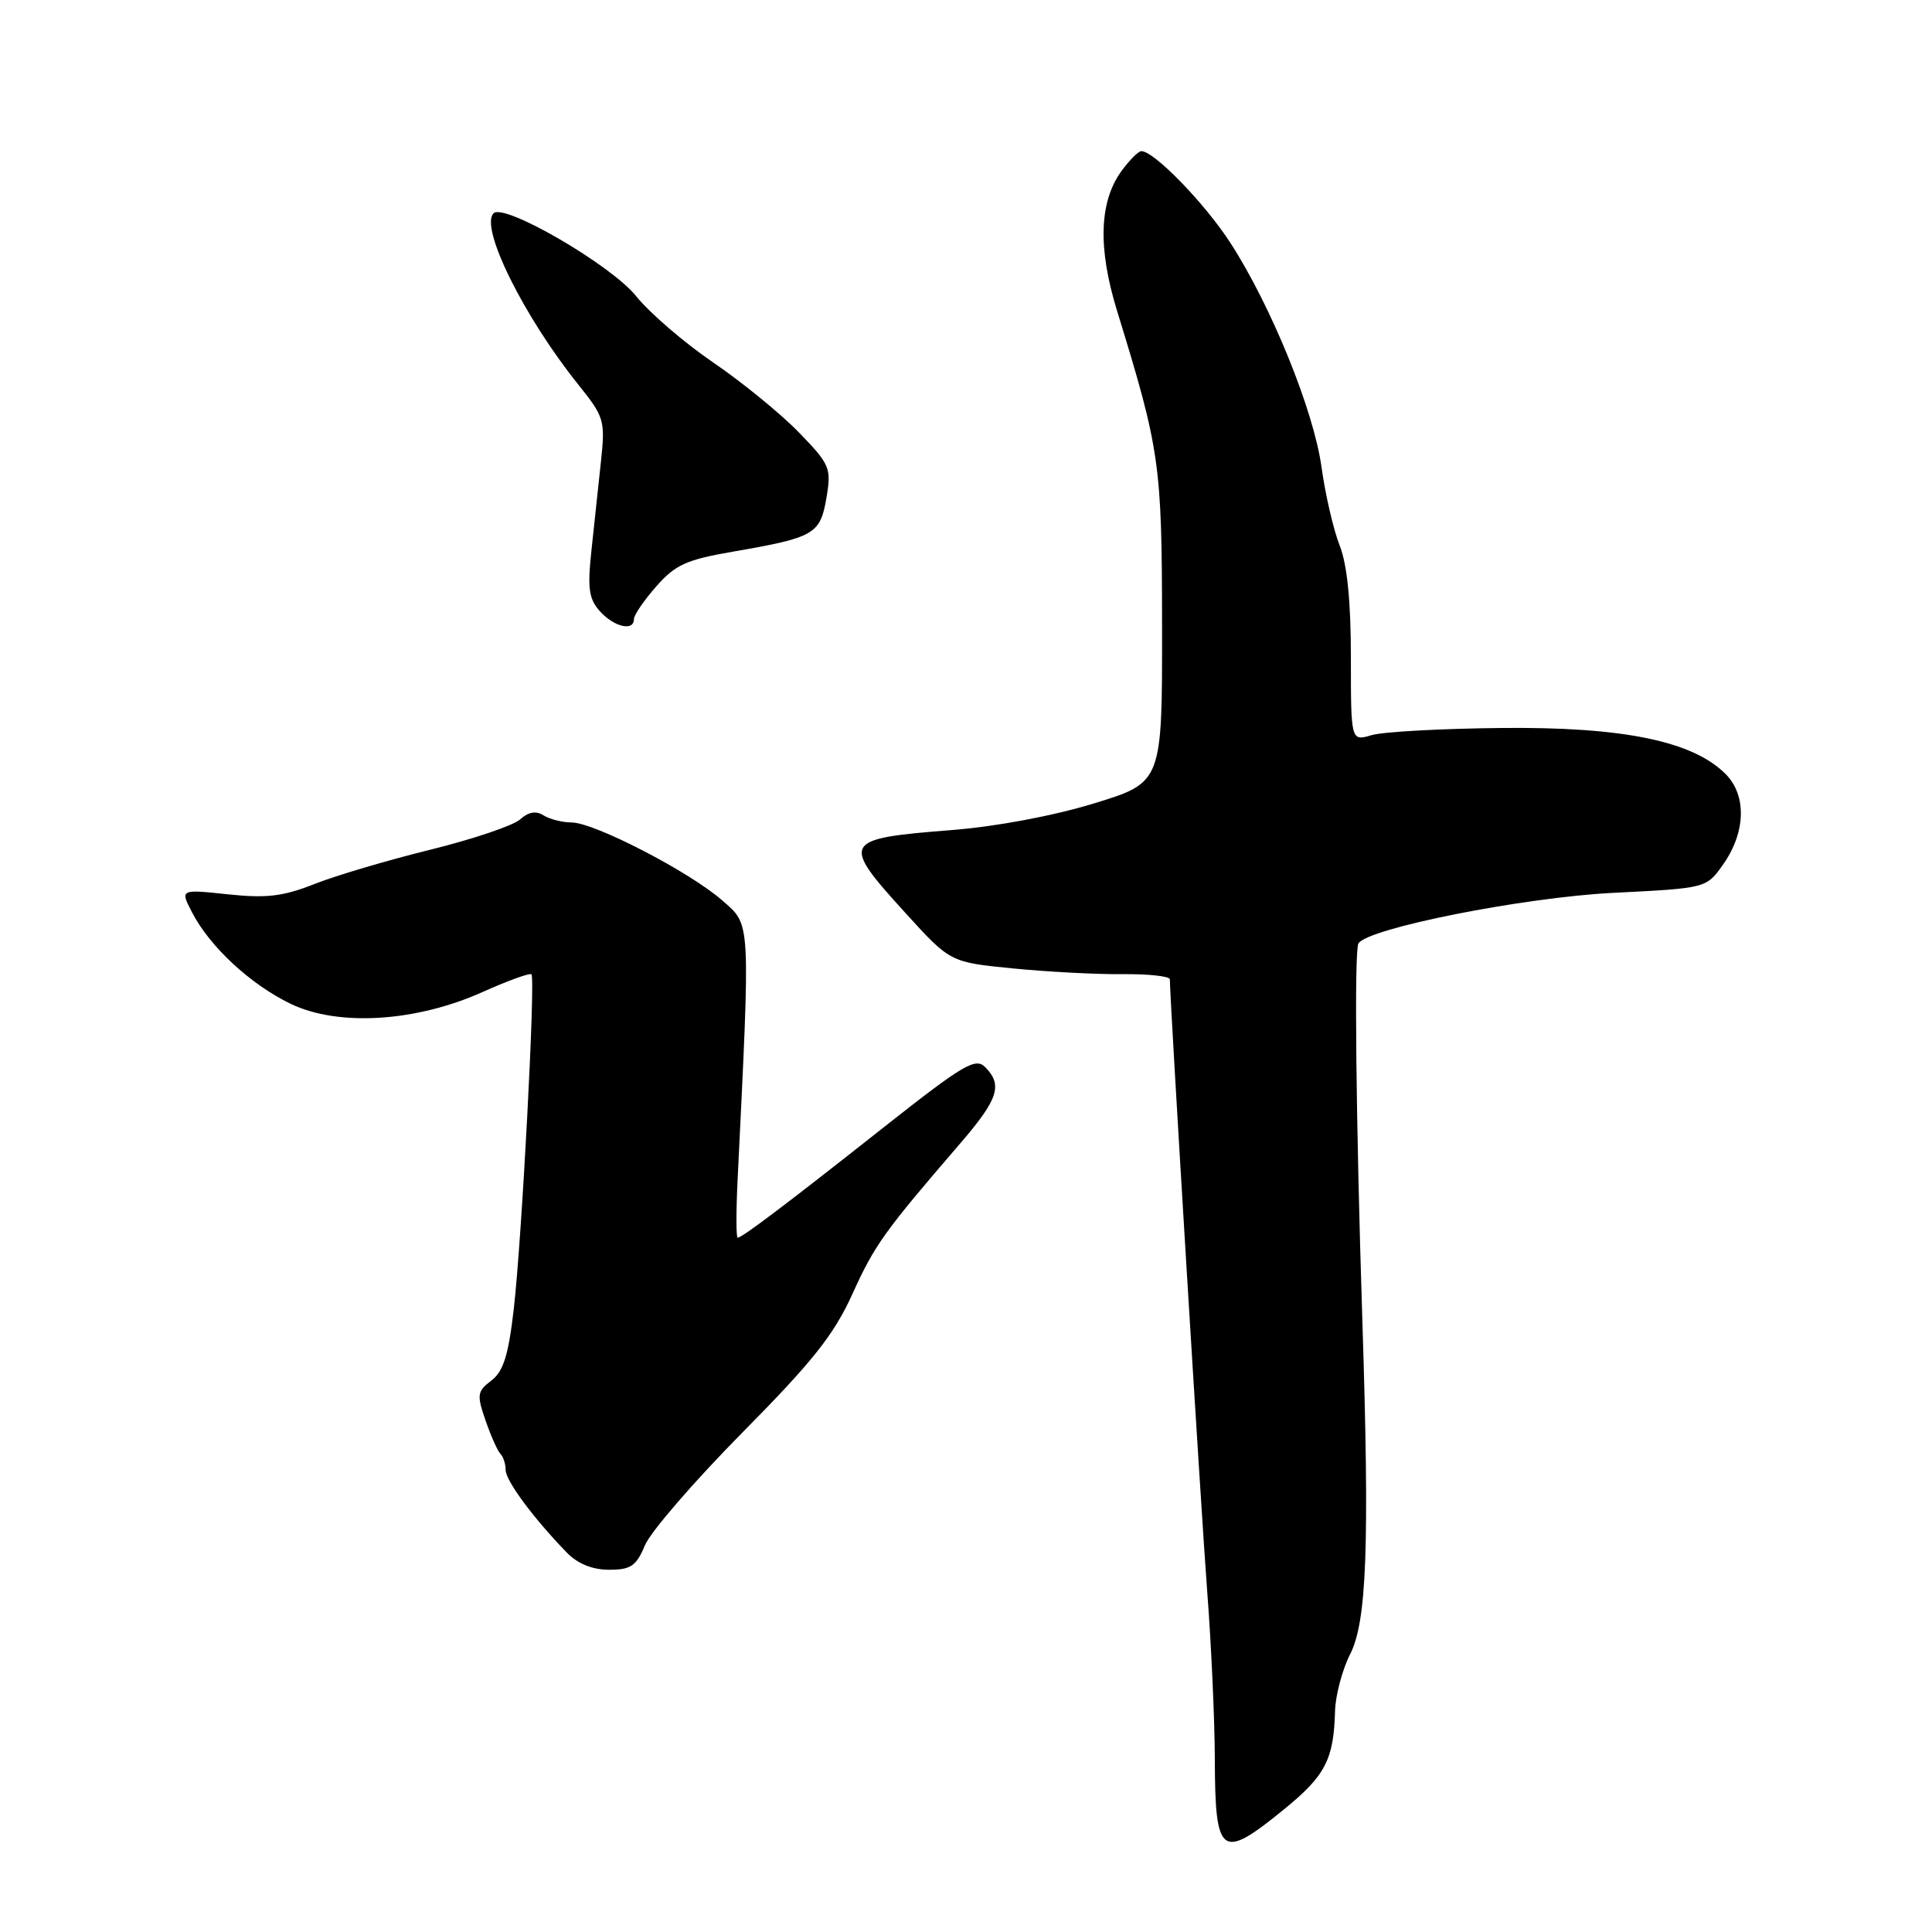 <?xml version="1.0" encoding="UTF-8" standalone="no"?>
<!DOCTYPE svg PUBLIC "-//W3C//DTD SVG 1.1//EN" "http://www.w3.org/Graphics/SVG/1.1/DTD/svg11.dtd" >
<svg xmlns="http://www.w3.org/2000/svg" xmlns:xlink="http://www.w3.org/1999/xlink" version="1.1" viewBox="0 0 256 256">
 <g >
 <path fill="currentColor"
d=" M 170.17 239.72 C 175.62 235.29 176.73 233.13 176.90 226.71 C 176.96 224.63 177.86 221.24 178.90 219.19 C 181.11 214.86 181.48 204.89 180.52 175.00 C 179.66 148.06 179.43 125.93 180.00 125.01 C 181.24 123.00 201.81 118.92 213.70 118.31 C 226.09 117.69 226.09 117.69 228.28 114.61 C 231.33 110.32 231.48 105.39 228.64 102.55 C 224.29 98.20 215.08 96.30 199.00 96.46 C 191.03 96.54 183.26 96.96 181.75 97.41 C 179.00 98.22 179.00 98.22 179.00 87.13 C 179.00 79.67 178.51 74.81 177.51 72.27 C 176.69 70.20 175.61 65.53 175.11 61.90 C 174.07 54.38 168.43 40.52 163.02 32.16 C 159.61 26.90 152.86 19.96 151.22 20.03 C 150.82 20.05 149.65 21.23 148.61 22.65 C 145.65 26.72 145.45 32.84 148.01 41.17 C 153.72 59.72 153.96 61.41 153.98 83.09 C 154.00 103.68 154.00 103.68 144.98 106.45 C 139.59 108.10 131.99 109.53 126.07 109.99 C 111.55 111.14 111.35 111.49 120.00 121.00 C 125.91 127.50 125.91 127.50 134.20 128.32 C 138.77 128.77 145.31 129.12 148.75 129.08 C 152.19 129.05 155.00 129.36 155.01 129.76 C 155.03 132.74 159.20 201.05 159.97 211.00 C 160.50 217.88 160.95 227.81 160.97 233.08 C 161.01 246.00 161.79 246.56 170.17 239.72 Z  M 85.46 204.75 C 86.21 202.96 92.02 196.25 98.36 189.83 C 107.70 180.39 110.49 176.87 112.95 171.46 C 115.89 164.97 117.11 163.26 127.25 151.49 C 132.28 145.65 132.90 143.76 130.53 141.39 C 129.25 140.11 127.64 141.06 117.28 149.23 C 104.22 159.55 98.33 164.00 97.75 164.00 C 97.53 164.00 97.53 160.51 97.74 156.25 C 99.44 121.44 99.51 122.66 95.70 119.31 C 91.38 115.52 78.79 109.01 75.75 108.98 C 74.51 108.98 72.84 108.55 72.02 108.04 C 71.02 107.40 70.02 107.58 68.91 108.58 C 68.01 109.39 62.66 111.20 57.02 112.59 C 51.38 113.98 44.45 116.03 41.63 117.15 C 37.48 118.79 35.29 119.04 30.18 118.50 C 23.86 117.83 23.86 117.83 25.45 120.90 C 27.80 125.44 33.16 130.42 38.49 133.00 C 44.79 136.05 55.10 135.42 63.96 131.44 C 67.31 129.94 70.21 128.89 70.42 129.10 C 70.97 129.68 69.15 164.10 68.08 173.43 C 67.37 179.59 66.70 181.72 65.11 182.93 C 63.22 184.37 63.16 184.81 64.34 188.23 C 65.05 190.28 65.94 192.27 66.31 192.65 C 66.69 193.02 67.00 193.99 67.00 194.78 C 67.00 196.20 70.72 201.22 75.13 205.75 C 76.55 207.21 78.51 208.00 80.71 208.00 C 83.59 208.00 84.31 207.51 85.46 204.75 Z  M 84.00 82.03 C 84.00 81.50 85.33 79.55 86.96 77.70 C 89.49 74.82 90.95 74.16 97.21 73.08 C 107.92 71.23 108.69 70.78 109.51 65.96 C 110.17 62.01 109.99 61.56 105.86 57.30 C 103.46 54.83 98.35 50.65 94.50 48.03 C 90.65 45.40 86.06 41.45 84.30 39.25 C 81.01 35.13 66.80 26.87 65.40 28.26 C 63.54 30.12 69.38 41.92 76.64 50.98 C 80.09 55.28 80.21 55.71 79.62 61.23 C 79.28 64.40 78.71 69.71 78.36 73.02 C 77.83 78.00 78.03 79.37 79.51 81.02 C 81.40 83.09 84.00 83.69 84.00 82.03 Z "/>
</g>
</svg>